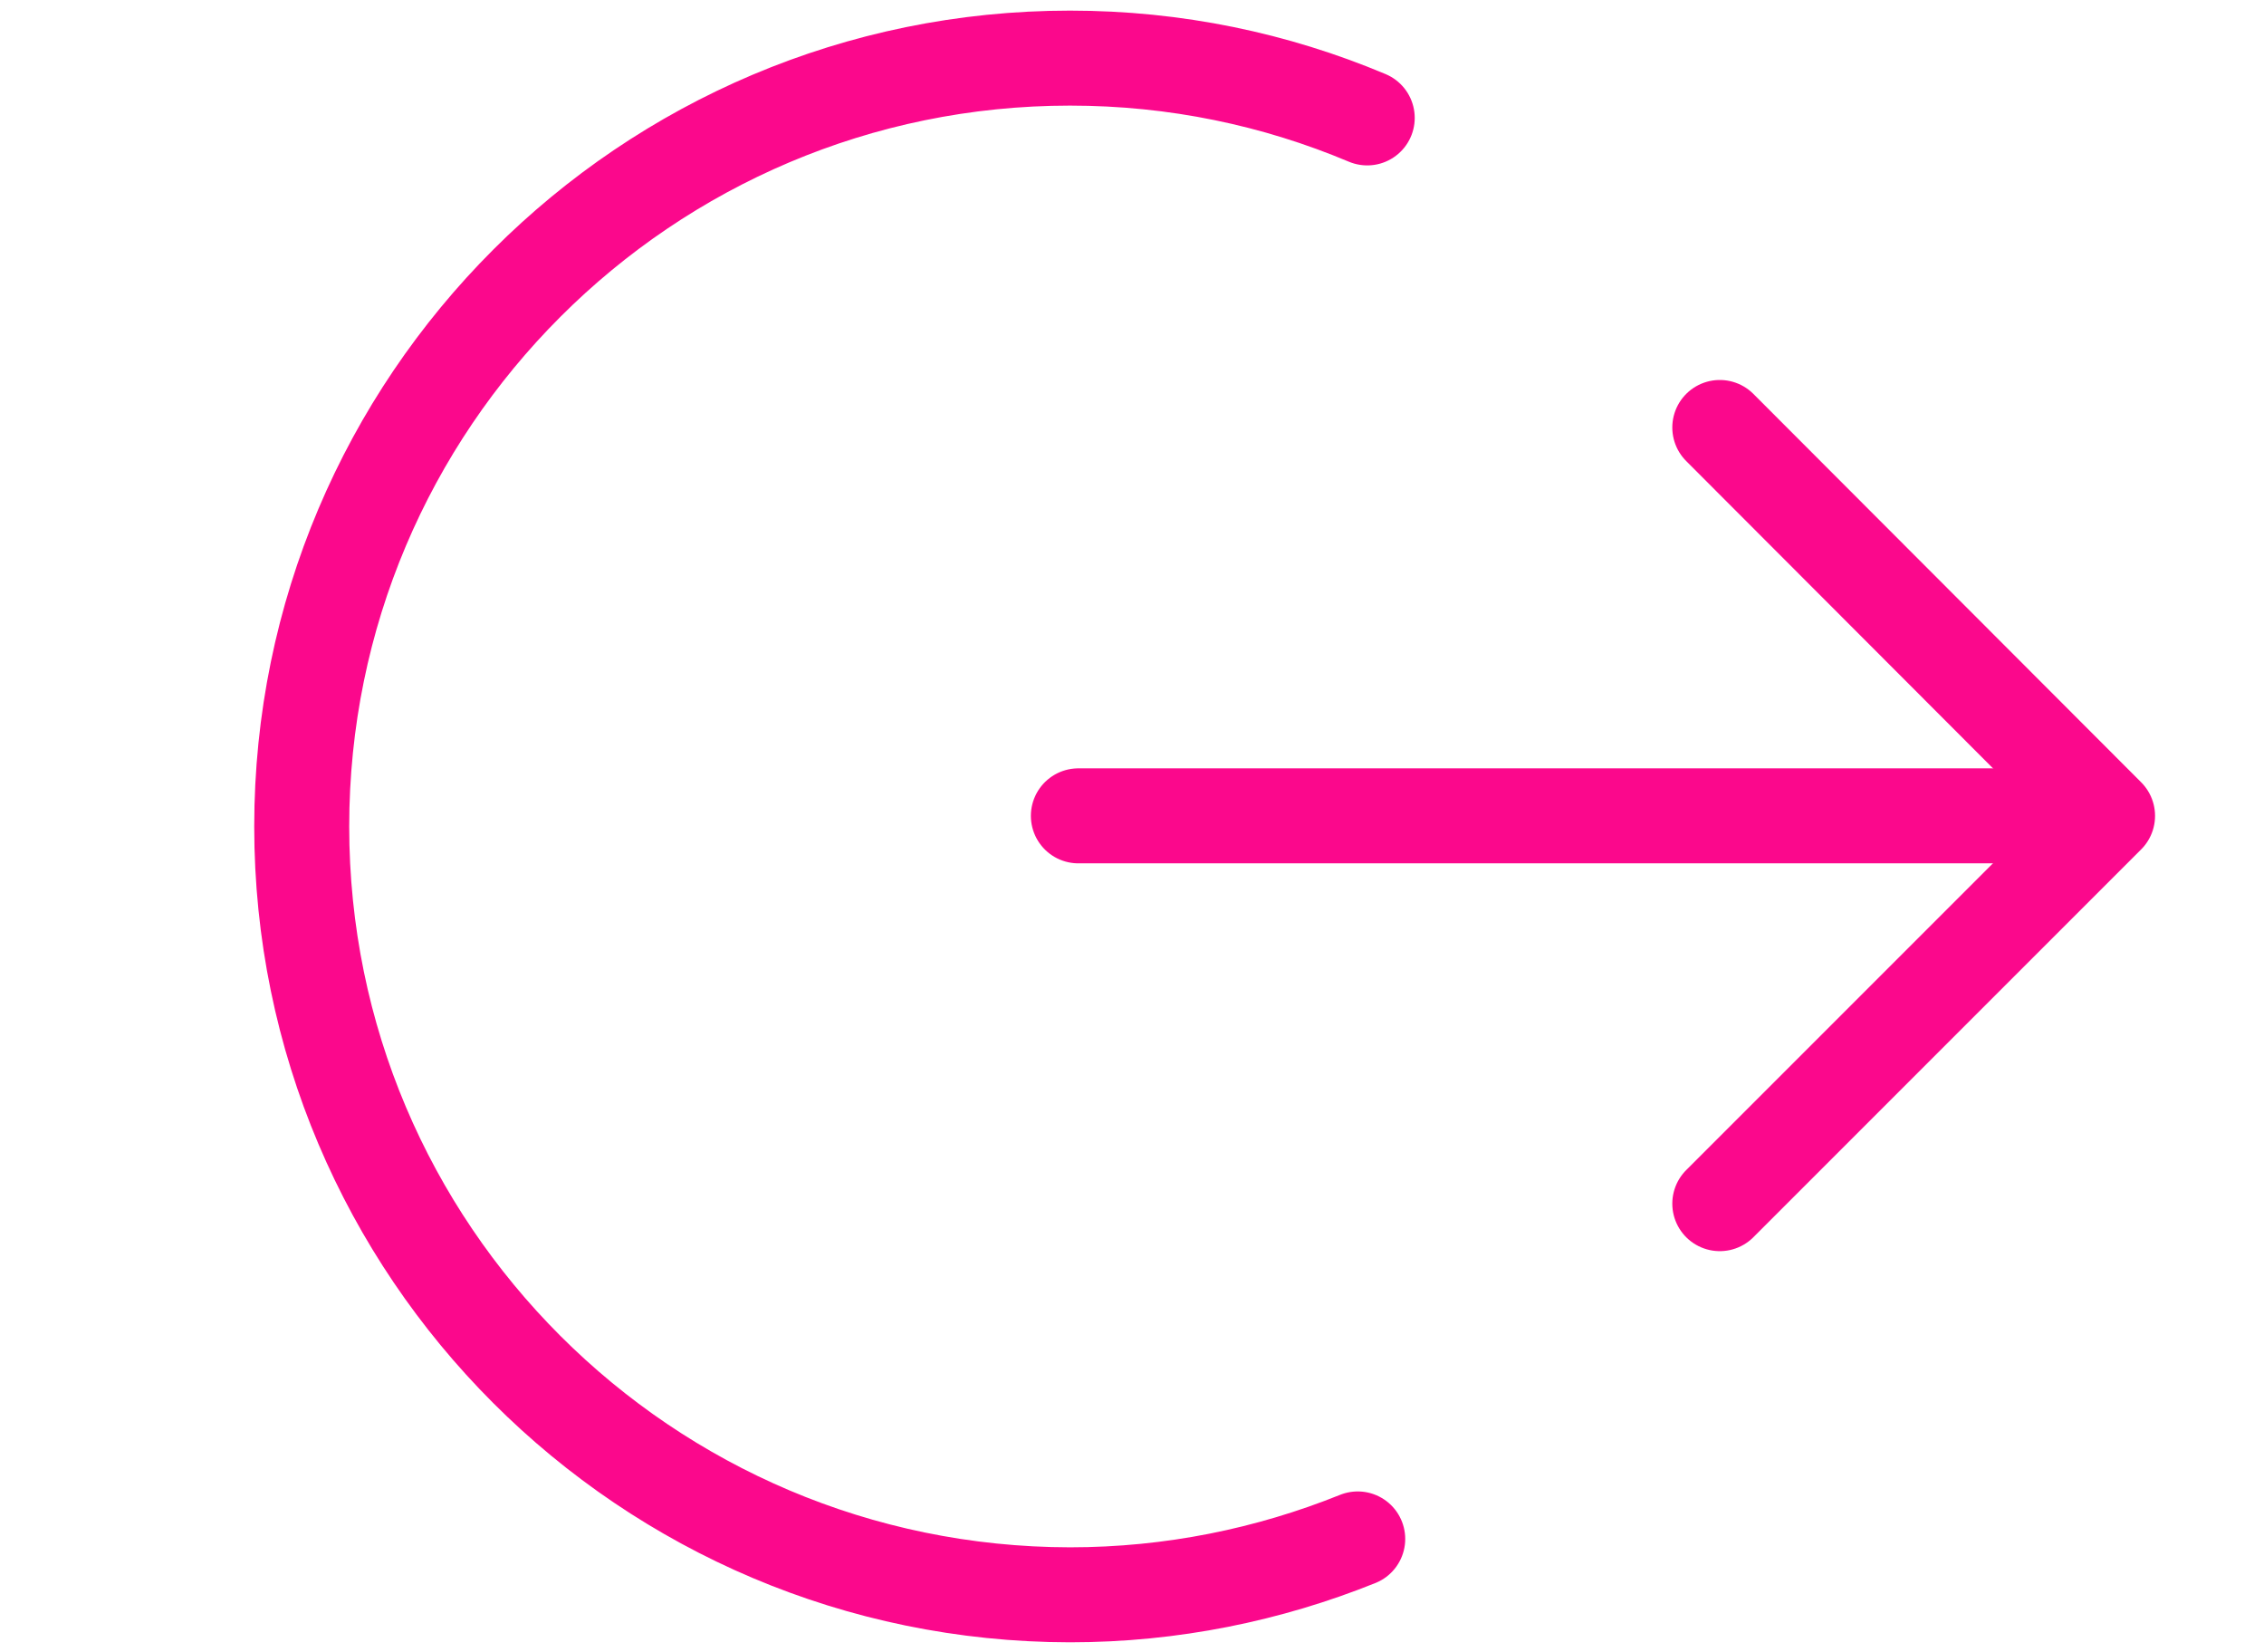 <?xml version="1.0" encoding="utf-8"?>
<!-- Generator: Adobe Illustrator 24.0.2, SVG Export Plug-In . SVG Version: 6.00 Build 0)  -->
<svg version="1.1" xmlns="http://www.w3.org/2000/svg" xmlns:xlink="http://www.w3.org/1999/xlink" x="0px" y="0px"
	 viewBox="0 0 405.2 295.7" style="enable-background:new 0 0 405.2 295.7;" xml:space="preserve">
<style type="text/css">
	.st0{display:none;}
	.st1{display:inline;fill:#FFFFFF;}
	.st2{display:inline;}
	.st3{fill:#FB088C;}
	.st4{display:inline;fill:#FB088C;}
	.st5{fill:none;stroke:#FB088C;stroke-width:17;stroke-linecap:round;stroke-linejoin:round;stroke-miterlimit:10;}
	
		.st6{display:none;fill:none;stroke:#FB088C;stroke-width:15.993;stroke-linecap:round;stroke-linejoin:round;stroke-miterlimit:10;}
</style>
<g id="Capa_1">
	<g class="st0">
		<path class="st1" d="M152.1,163.8c-3.7-3-6.7-5.2-9.4-7.8c-3.5-3.5-6.7-3.7-11.1-1.2c-47.5,27.3-74.2,68-79.5,122.5
			c-1.1,11.5-1.1,11.5,10.7,11.5c1.6,0,3.2,0,4.8,0c93.7,0,187.3,0,281,0c7.8,0,8.5-0.5,8-7.3c-4.2-56.8-31.3-99.1-80.9-127.2
			c-1.7-1-4.8-1.9-6.1-1c-4.6,2.9-8.6,6.6-13.5,10.5c4,2.4,7,4.3,10.1,6.1c35.7,21.1,59.9,50.7,68.9,91.7c1.6,7.4,1.2,8.3-5.9,8.3
			c-83.5,0-166.9,0-250.4,0c-6.3,0-7.1-0.9-5.8-6.9c8.5-38.5,29.1-68.4,63.2-88.8C141.2,171.2,146.1,167.8,152.1,163.8z"/>
		<path class="st2" d="M152.1,163.8c-6,3.9-10.8,7.4-16,10.5c-34.1,20.4-54.6,50.3-63.2,88.8c-1.3,6-0.5,6.9,5.8,6.9
			c83.5,0,166.9,0,250.4,0c7.1,0,7.5-0.9,5.9-8.3c-9-41-33.2-70.7-68.9-91.7c-3.1-1.8-6.1-3.7-10.1-6.1c4.9-3.9,9-7.6,13.5-10.5
			c1.3-0.8,4.3,0,6.1,1c49.5,28.1,76.7,70.4,80.9,127.2c0.5,6.8-0.2,7.3-8,7.3c-93.7,0-187.3,0-281,0c-1.6,0-3.2,0-4.8,0
			c-11.8,0-11.8,0-10.7-11.5c5.4-54.5,32-95.2,79.5-122.5c4.4-2.5,7.6-2.4,11.1,1.2C145.3,158.7,148.4,160.8,152.1,163.8z"/>
		<path class="st2" d="M204.4,7.9c-41.4-0.1-75,33.3-75,74.8c-0.1,41.2,33.2,74.9,74.1,75c41.7,0.1,75.2-33.1,75.3-74.4
			C278.9,41.7,245.6,7.9,204.4,7.9z M205.3,138.7c-31,0.5-56.5-24-57-54.7c-0.5-31,24.1-56.7,54.7-57.1c31.2-0.4,56.5,24.1,57,55.4
			C260.5,112.7,235.8,138.2,205.3,138.7z"/>
	</g>
</g>
<g id="Capa_2">
	<g>
		<circle class="st3" cx="-442.4" cy="72.8" r="69.1"/>
		<path class="st3" d="M-425.8,280.8c0.2,2.1-0.5,4.1-1.9,5.6c-1.5,1.5-3.5,2.4-5.6,2.4h-159.5c-2.1,0-4-0.9-5.4-2.4
			s-2.1-3.6-1.9-5.6c4.1-47,37.8-109.6,92-133.4c3.7-1.6,8.1,0.1,9.7,3.8c1.6,3.7-0.1,8.1-3.8,9.7c-29.5,12.9-48.7,36.8-59.6,54.6
			c-11.3,18.4-19.4,39.6-22.5,58.5h142.7c0,0,10.8-0.4,13.5,1.6C-426.9,276.4-425.8,280.8-425.8,280.8z"/>
	</g>
	<g class="st0">
		<circle class="st4" cx="166.8" cy="147.9" r="115.6"/>
	</g>
	<g class="st0">
		<circle class="st4" cx="172.7" cy="147.9" r="47"/>
	</g>
	<g>
		<line class="st5" x1="-462.1" y1="215" x2="-289.7" y2="215"/>
		<polyline class="st5" points="-357.7,284.4 -288.3,215 -357.7,145.6 		"/>
	</g>
	<g>
		<line class="st5" x1="193" y1="146" x2="375.8" y2="146"/>
		<polyline class="st5" points="307.8,215.4 377.2,146 307.8,76.5 		"/>
	</g>
	<path class="st5" d="M243,275.4c-15.9,6.4-33.3,10-51.5,10C115.6,285.3,54,223.8,54,147.9S115.6,10.4,191.5,10.4
		c18.9,0,36.8,3.8,53.2,10.7"/>
	<polyline class="st6" points="252.7,247.2 252.7,267.4 66.6,267.4 66.6,20.8 252.7,20.8 252.7,46.5 	"/>
</g>
</svg>
